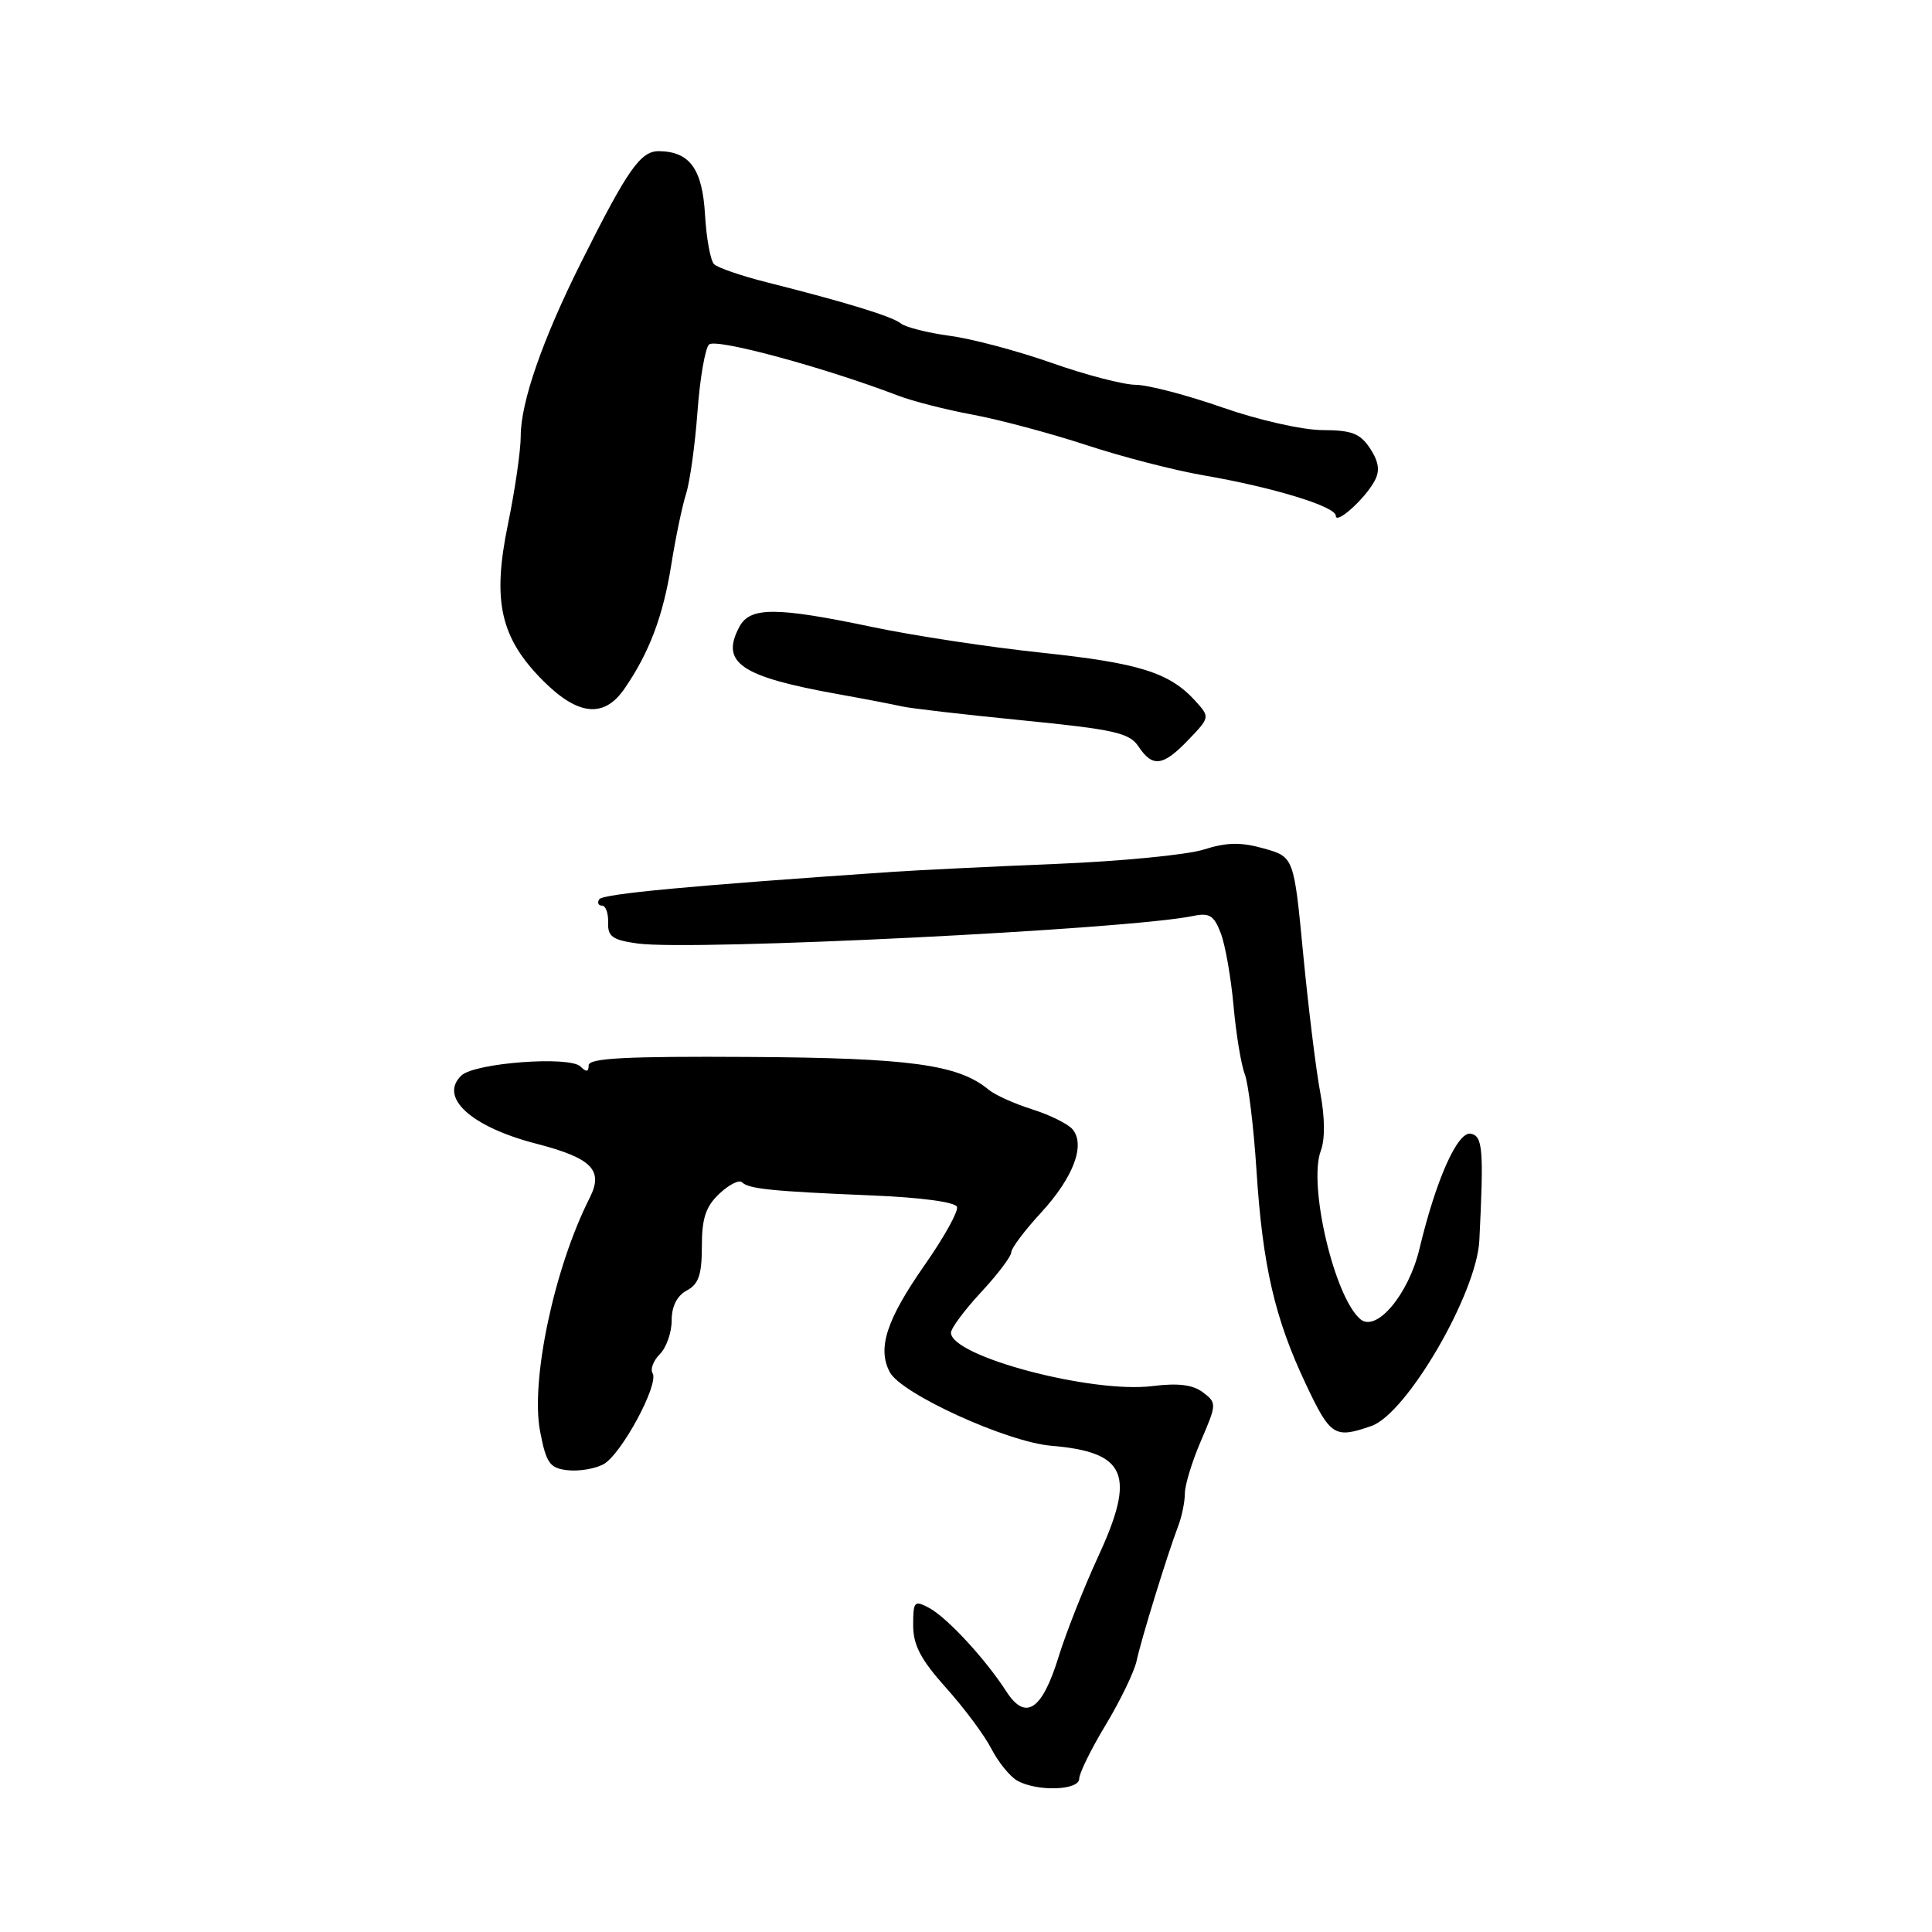 <?xml version="1.0" encoding="UTF-8" standalone="no"?>
<!DOCTYPE svg PUBLIC "-//W3C//DTD SVG 1.1//EN" "http://www.w3.org/Graphics/SVG/1.1/DTD/svg11.dtd" >
<svg xmlns="http://www.w3.org/2000/svg" xmlns:xlink="http://www.w3.org/1999/xlink" version="1.1" viewBox="0 0 256 256">
 <g >
 <path fill="currentColor"
d=" M 143.00 235.69 C 143.00 234.97 144.58 231.75 146.52 228.54 C 148.46 225.32 150.29 221.52 150.60 220.10 C 151.21 217.22 154.74 205.80 156.12 202.20 C 156.60 200.94 157.00 199.00 157.00 197.89 C 157.00 196.78 157.96 193.63 159.14 190.90 C 161.23 186.04 161.24 185.89 159.39 184.49 C 158.06 183.48 156.10 183.24 152.73 183.66 C 144.68 184.68 125.98 179.72 126.01 176.58 C 126.02 175.99 127.82 173.57 130.01 171.21 C 132.21 168.85 134.00 166.47 134.00 165.93 C 134.00 165.40 135.77 163.04 137.93 160.70 C 142.22 156.04 143.85 151.73 142.13 149.65 C 141.52 148.92 139.11 147.73 136.76 146.99 C 134.42 146.25 131.82 145.08 131.00 144.39 C 126.99 141.05 120.59 140.18 99.25 140.05 C 82.93 139.95 78.00 140.21 78.00 141.16 C 78.00 142.05 77.69 142.09 76.92 141.32 C 75.49 139.89 62.93 140.83 61.15 142.50 C 58.10 145.37 62.39 149.30 71.00 151.53 C 78.46 153.46 80.01 155.04 78.12 158.76 C 73.43 168.03 70.27 182.96 71.57 189.69 C 72.38 193.89 72.84 194.54 75.20 194.81 C 76.69 194.98 78.82 194.63 79.95 194.03 C 82.31 192.76 87.37 183.40 86.47 181.95 C 86.14 181.42 86.58 180.28 87.44 179.42 C 88.30 178.56 89.00 176.56 89.00 174.96 C 89.00 173.09 89.71 171.69 91.00 171.00 C 92.57 170.16 93.00 168.91 93.00 165.14 C 93.00 161.42 93.52 159.86 95.32 158.17 C 96.60 156.96 97.95 156.29 98.32 156.66 C 99.21 157.54 102.28 157.85 115.47 158.40 C 121.99 158.66 126.59 159.28 126.81 159.92 C 127.00 160.51 125.08 163.97 122.53 167.61 C 117.45 174.88 116.22 178.67 117.91 181.83 C 119.44 184.70 133.45 191.08 139.29 191.57 C 149.28 192.41 150.54 195.39 145.51 206.26 C 143.61 210.39 141.26 216.33 140.29 219.47 C 138.09 226.63 135.90 228.09 133.34 224.12 C 130.57 219.82 125.50 214.34 123.12 213.06 C 121.15 212.01 121.00 212.18 121.00 215.36 C 121.00 217.99 122.01 219.91 125.35 223.64 C 127.75 226.31 130.45 229.94 131.35 231.70 C 132.26 233.46 133.79 235.36 134.75 235.92 C 137.33 237.42 143.00 237.26 143.00 235.69 Z  M 181.72 188.95 C 186.41 187.31 195.66 171.41 196.02 164.37 C 196.62 152.29 196.48 150.54 194.89 150.22 C 193.14 149.88 190.28 156.29 188.08 165.50 C 186.64 171.51 182.40 176.57 180.27 174.81 C 176.82 171.94 173.30 156.98 175.02 152.46 C 175.59 150.95 175.56 148.04 174.94 144.77 C 174.39 141.87 173.38 133.66 172.69 126.53 C 171.45 113.55 171.45 113.55 167.48 112.43 C 164.44 111.57 162.56 111.60 159.50 112.57 C 157.30 113.27 148.53 114.12 140.00 114.47 C 131.47 114.82 121.80 115.29 118.50 115.51 C 91.53 117.35 79.85 118.44 79.40 119.16 C 79.12 119.62 79.28 120.00 79.77 120.00 C 80.26 120.00 80.62 121.01 80.58 122.24 C 80.51 124.10 81.16 124.56 84.50 125.02 C 91.81 126.02 149.57 123.16 158.09 121.37 C 160.25 120.92 160.87 121.30 161.76 123.66 C 162.36 125.22 163.11 129.54 163.45 133.26 C 163.78 136.98 164.45 141.06 164.94 142.33 C 165.42 143.60 166.12 149.33 166.49 155.07 C 167.30 167.71 168.91 174.69 173.03 183.40 C 176.29 190.31 176.83 190.65 181.72 188.95 Z  M 157.48 98.02 C 160.32 95.06 160.32 95.02 158.42 92.91 C 155.00 89.13 151.02 87.87 138.15 86.50 C 131.19 85.77 121.04 84.23 115.59 83.08 C 102.85 80.41 99.39 80.40 97.98 83.04 C 95.42 87.81 98.10 89.65 111.00 91.97 C 114.58 92.61 118.40 93.35 119.50 93.60 C 120.60 93.86 127.80 94.69 135.49 95.45 C 147.68 96.66 149.66 97.11 150.86 98.92 C 152.73 101.73 154.11 101.54 157.48 98.02 Z  M 82.75 91.25 C 86.03 86.49 87.86 81.64 88.94 74.88 C 89.51 71.29 90.40 67.03 90.91 65.42 C 91.42 63.82 92.10 58.92 92.42 54.55 C 92.74 50.17 93.43 46.17 93.95 45.65 C 94.82 44.78 109.22 48.68 119.00 52.42 C 120.92 53.16 125.38 54.30 128.91 54.95 C 132.43 55.61 139.18 57.41 143.91 58.96 C 148.63 60.52 155.65 62.33 159.50 62.99 C 168.64 64.56 177.00 67.11 177.00 68.34 C 177.00 69.58 180.88 66.10 182.16 63.69 C 182.87 62.38 182.69 61.18 181.55 59.43 C 180.23 57.43 179.12 57.00 175.23 56.99 C 172.59 56.98 166.74 55.66 162.00 54.00 C 157.32 52.36 152.15 51.01 150.50 50.99 C 148.85 50.98 143.84 49.67 139.36 48.09 C 134.88 46.51 128.81 44.89 125.86 44.50 C 122.91 44.10 119.99 43.36 119.37 42.86 C 118.20 41.92 112.07 40.04 101.50 37.38 C 98.20 36.54 95.11 35.48 94.62 35.01 C 94.14 34.53 93.60 31.59 93.42 28.47 C 93.07 22.39 91.41 20.09 87.33 20.03 C 84.88 20.00 83.18 22.41 77.01 34.75 C 71.90 44.95 69.00 53.29 69.00 57.77 C 69.00 59.68 68.24 64.95 67.30 69.49 C 65.20 79.69 66.30 84.53 71.99 90.23 C 76.62 94.85 80.05 95.18 82.75 91.25 Z "/>
</g>
</svg>